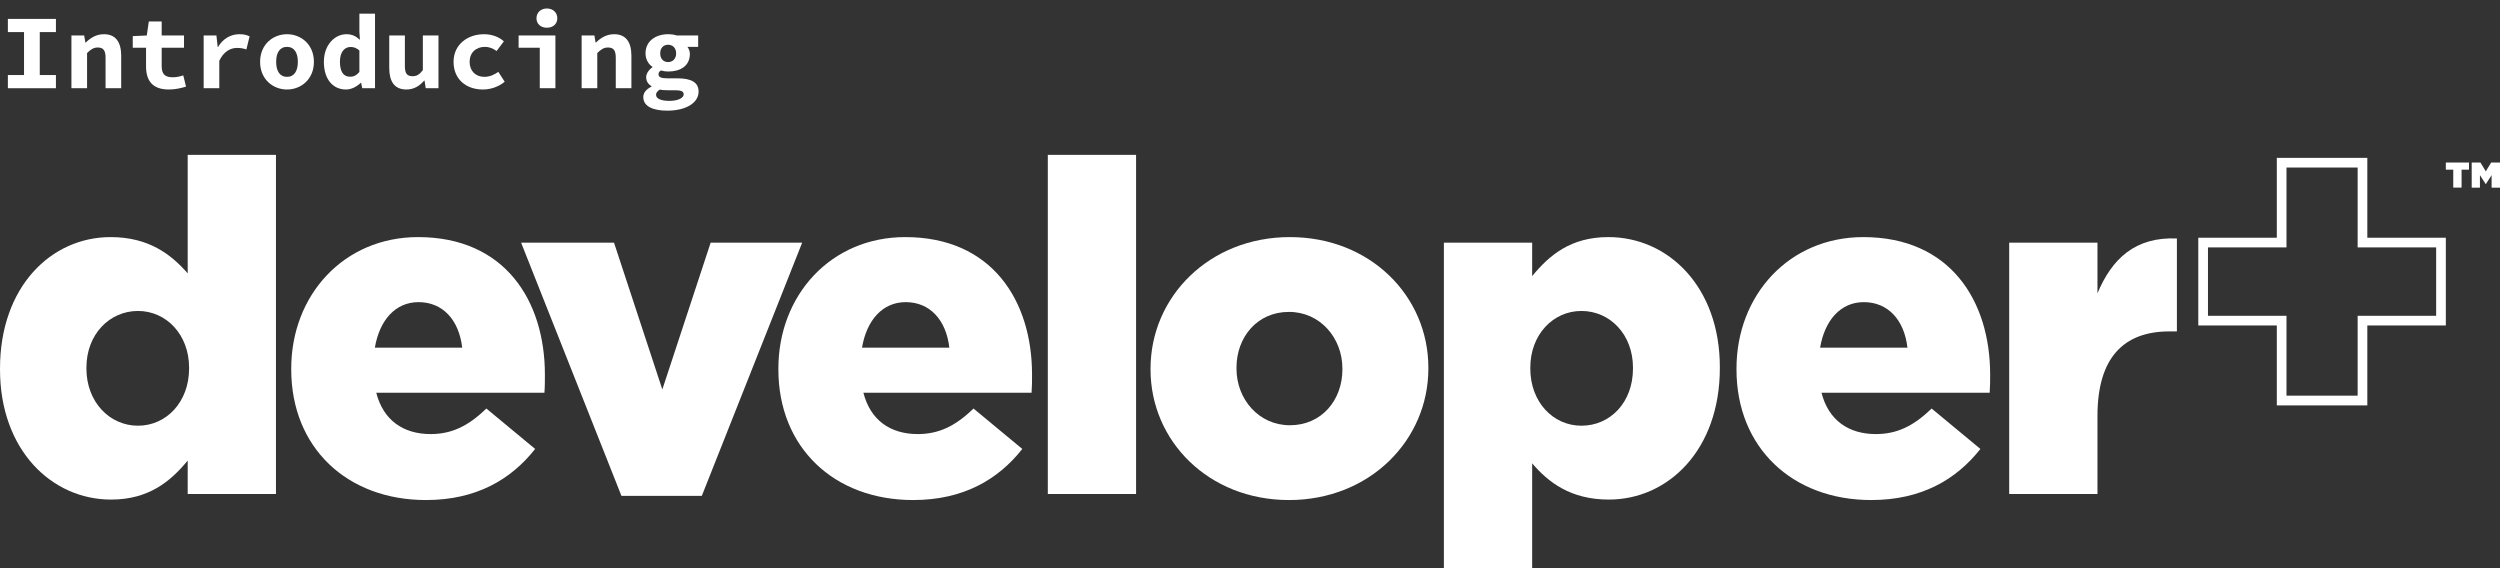 <svg xmlns="http://www.w3.org/2000/svg" xmlns:xlink="http://www.w3.org/1999/xlink" id="Layer_1" width="604.556" height="137.435" x="0" y="0" enable-background="new 0 0 604.556 137.435" version="1.1" viewBox="0 0 604.556 137.435" xml:space="preserve"><rect x="0" y="0" width="604.556" height="137.435" fill="#333333" stroke="none"/><g><path fill="#FFF" d="M0.002,89.352v-0.224c0-19.771,12.357-31.793,26.738-31.793c9.213,0,14.605,4.157,18.649,8.764V37.45 h21.345v82.01H45.389v-8.088c-4.157,5.055-9.437,9.437-18.537,9.437C12.472,120.809,0.002,108.787,0.002,89.352z M45.726,89.128 v-0.224c0-7.976-5.505-13.706-12.359-13.706c-6.853,0-12.469,5.617-12.469,13.706v0.224c0,8.088,5.617,13.818,12.469,13.818 C40.222,102.946,45.726,97.216,45.726,89.128z"/><path fill="#FFF" d="M70.428,89.352v-0.224c0-17.75,12.695-31.793,30.67-31.793c21.009,0,30.671,15.391,30.671,33.253 c0,1.348,0,2.921-0.113,4.381H90.987c1.686,6.628,6.516,9.999,13.145,9.999c5.055,0,9.1-1.911,13.481-6.18l11.796,9.775 c-5.842,7.414-14.268,12.357-26.4,12.357C83.91,120.921,70.428,108.227,70.428,89.352z M111.771,84.072 c-0.786-6.74-4.718-11.009-10.56-11.009c-5.618,0-9.438,4.381-10.561,11.009H111.771z"/><path fill="#FFF" d="M126.015,58.683h22.469l11.683,35.5l11.684-35.5h22.131l-24.266,61.227h-19.436L126.015,58.683z"/><path fill="#FFF" d="M188.23,89.352v-0.224c0-17.75,12.695-31.793,30.67-31.793c21.008,0,30.671,15.391,30.671,33.253 c0,1.348,0,2.921-0.112,4.381h-40.67c1.684,6.628,6.516,9.999,13.144,9.999c5.055,0,9.101-1.911,13.482-6.18l11.798,9.775 c-5.844,7.414-14.268,12.357-26.402,12.357C201.712,120.921,188.23,108.227,188.23,89.352z M229.573,84.072 c-0.786-6.74-4.719-11.009-10.561-11.009c-5.615,0-9.437,4.381-10.559,11.009H229.573z"/><path fill="#FFF" d="M253.385,37.45h21.344v82.01h-21.344V37.45z"/><path fill="#FFF" d="M278.227,89.352v-0.224c0-17.3,14.154-31.793,33.701-31.793c19.436,0,33.481,14.268,33.481,31.569v0.224 c0,17.301-14.157,31.793-33.705,31.793C292.269,120.921,278.227,106.653,278.227,89.352z M324.624,89.352v-0.224 c0-7.414-5.391-13.705-12.92-13.705c-7.752,0-12.696,6.179-12.696,13.481v0.224c0,7.414,5.394,13.706,12.92,13.706 C319.681,102.834,324.624,96.656,324.624,89.352z"/><path fill="#FFF" d="M349.165,58.683h21.346v8.088c4.155-5.055,9.325-9.437,18.423-9.437c14.492,0,26.964,12.021,26.964,31.457 v0.224c0,19.771-12.472,31.793-26.852,31.793c-9.21,0-14.604-4.157-18.535-8.762v25.389h-21.346V58.683z M394.89,89.128v-0.224 c0-7.976-5.506-13.706-12.472-13.706c-6.852,0-12.357,5.73-12.357,13.706v0.224c0,8.088,5.506,13.818,12.357,13.818 C389.384,102.946,394.89,97.328,394.89,89.128z"/><path fill="#FFF" d="M419.923,89.352v-0.224c0-17.75,12.693-31.793,30.669-31.793c21.008,0,30.671,15.391,30.671,33.253 c0,1.348,0,2.921-0.112,4.381h-40.67c1.684,6.628,6.516,9.999,13.144,9.999c5.055,0,9.101-1.911,13.482-6.18l11.798,9.775 c-5.844,7.414-14.268,12.357-26.402,12.357C433.403,120.921,419.923,108.227,419.923,89.352z M461.265,84.072 c-0.786-6.74-4.719-11.009-10.561-11.009c-5.615,0-9.437,4.381-10.559,11.009H461.265z"/><path fill="#FFF" d="M485.868,58.683h21.346v12.245c3.481-8.313,9.098-13.706,19.209-13.257v22.469h-1.796 c-11.123,0-17.413,6.402-17.413,20.446v18.873h-21.346V58.683z"/><g><path fill="#FFF" d="M572.472,98.027h-21.888V78.705h-18.988V57.491h18.988V38.168h21.888v19.324h18.985v21.214h-18.985V98.027 z M552.924,95.687h17.207V76.365h18.985V59.832h-18.985V40.508h-17.207v19.324h-18.988v16.533h18.988V95.687z"/></g><g><path fill="#FFF" d="M593.253,41.035h-1.796v-1.737h5.603v1.737h-1.796v4.339h-2.012V41.035z M597.71,39.298h2.112l1.301,2.132 l1.303-2.132h2.13v6.077h-2.032v-3.018l-1.401,2.17h-0.018l-1.401-2.17v3.018h-1.994V39.298z"/></g></g><g><path fill="#FFF" d="M1.903,18.147h3.908V7.76H1.903V4.571h11.621V7.76H9.616v10.387h3.908v3.188H1.903V18.147z"/><path fill="#FFF" d="M17.274,8.582h3.085l0.283,1.697h0.103c1.105-1.08,2.494-2.005,4.396-2.005c2.88,0,4.165,1.979,4.165,5.193 v7.868h-3.779v-7.379c0-1.697-0.489-2.468-1.877-2.468c-1.028,0-1.697,0.462-2.597,1.337v8.51h-3.78V8.582z"/><path fill="#FFF" d="M35.319,11.539h-3.214V8.736l3.394-0.154l0.488-3.394h3.111v3.394h5.399v2.957h-5.399v4.474 c0,1.928,0.823,2.674,2.674,2.674c0.977,0,1.8-0.206,2.545-0.462l0.668,2.725c-1.131,0.334-2.52,0.694-4.165,0.694 c-4.062,0-5.502-2.263-5.502-5.605V11.539z"/><path fill="#FFF" d="M49.25,8.582h3.085l0.309,2.777h0.077c1.26-2.083,3.137-3.085,5.168-3.085c1.131,0,1.723,0.18,2.468,0.514 l-0.771,3.162c-0.797-0.231-1.312-0.36-2.263-0.36c-1.568,0-3.214,0.823-4.293,3.111v6.633h-3.78V8.582z"/><path fill="#FFF" d="M69.404,8.274c3.368,0,6.505,2.442,6.505,6.685c0,4.243-3.137,6.685-6.505,6.685s-6.505-2.442-6.505-6.685 C62.899,10.716,66.036,8.274,69.404,8.274z M69.404,18.584c1.749,0,2.623-1.414,2.623-3.625c0-2.211-0.874-3.625-2.623-3.625 s-2.623,1.414-2.623,3.625C66.781,17.17,67.655,18.584,69.404,18.584z"/><path fill="#FFF" d="M83.772,8.274c1.465,0,2.365,0.54,3.265,1.362l-0.128-1.979V3.312h3.779v18.023h-3.085l-0.283-1.311h-0.077 c-0.952,0.925-2.263,1.62-3.548,1.62c-3.24,0-5.374-2.52-5.374-6.685C78.322,10.793,80.996,8.274,83.772,8.274z M84.672,18.558 c0.849,0,1.568-0.334,2.237-1.183v-5.168c-0.694-0.617-1.388-0.849-2.134-0.849c-1.389,0-2.571,1.131-2.571,3.548 C82.204,17.427,83.104,18.558,84.672,18.558z"/><path fill="#FFF" d="M106.034,21.335h-3.085l-0.283-1.826h-0.103c-1.131,1.286-2.468,2.134-4.294,2.134 c-2.905,0-4.139-1.98-4.139-5.194V8.582h3.779v7.379c0,1.697,0.437,2.468,1.851,2.468c0.952,0,1.62-0.334,2.494-1.466V8.582h3.78 V21.335z"/><path fill="#FFF" d="M117.06,8.274c2.005,0,3.703,0.72,4.782,1.723l-1.748,2.339c-0.977-0.694-1.877-1.002-2.828-1.002 c-2.186,0-3.703,1.414-3.703,3.625c0,2.211,1.465,3.625,3.574,3.625c1.337,0,2.468-0.566,3.368-1.208l1.543,2.391 c-1.543,1.286-3.522,1.877-5.271,1.877c-4.011,0-7.096-2.442-7.096-6.685C109.681,10.716,113.126,8.274,117.06,8.274z"/><path fill="#FFF" d="M125.412,8.582h8.896v12.753h-3.78v-9.796h-5.116V8.582z M129.731,4.417c0-1.388,1.054-2.365,2.52-2.365 c1.466,0,2.52,0.977,2.52,2.365c0,1.389-1.054,2.289-2.52,2.289C130.786,6.706,129.731,5.806,129.731,4.417z"/><path fill="#FFF" d="M140.655,8.582h3.085l0.283,1.697h0.103c1.105-1.08,2.494-2.005,4.396-2.005 c2.88,0,4.165,1.979,4.165,5.193v7.868h-3.779v-7.379c0-1.697-0.489-2.468-1.877-2.468c-1.028,0-1.697,0.462-2.597,1.337v8.51 h-3.78V8.582z"/><path fill="#FFF" d="M157.543,20.949v-0.103c-0.694-0.438-1.286-1.106-1.286-2.186c0-0.849,0.617-1.774,1.517-2.391v-0.103 c-0.926-0.617-1.671-1.774-1.671-3.265c0-3.06,2.571-4.628,5.451-4.628c0.771,0,1.491,0.103,2.108,0.308h5.168v2.751h-2.597 c0.309,0.386,0.592,1.028,0.592,1.697c0,2.931-2.314,4.268-5.271,4.268c-0.514,0-1.105-0.077-1.749-0.257 c-0.385,0.283-0.565,0.515-0.565,0.926c0,0.694,0.668,0.977,2.16,0.977h2.365c3.343,0,5.168,0.926,5.168,3.214 c0,2.674-2.957,4.602-7.584,4.602c-3.317,0-5.785-0.977-5.785-3.265C155.563,22.466,156.231,21.592,157.543,20.949z M161.888,24.395c2.031,0,3.445-0.694,3.445-1.568c0-0.823-0.771-1.003-2.237-1.003h-1.594c-0.926,0-1.491-0.051-1.954-0.154 c-0.643,0.411-0.9,0.797-0.9,1.26C158.648,23.88,159.882,24.395,161.888,24.395z M163.508,12.902c0-1.363-0.9-2.083-1.954-2.083 s-1.903,0.72-1.903,2.083c0,1.388,0.849,2.108,1.903,2.108S163.508,14.29,163.508,12.902z"/></g></svg>
